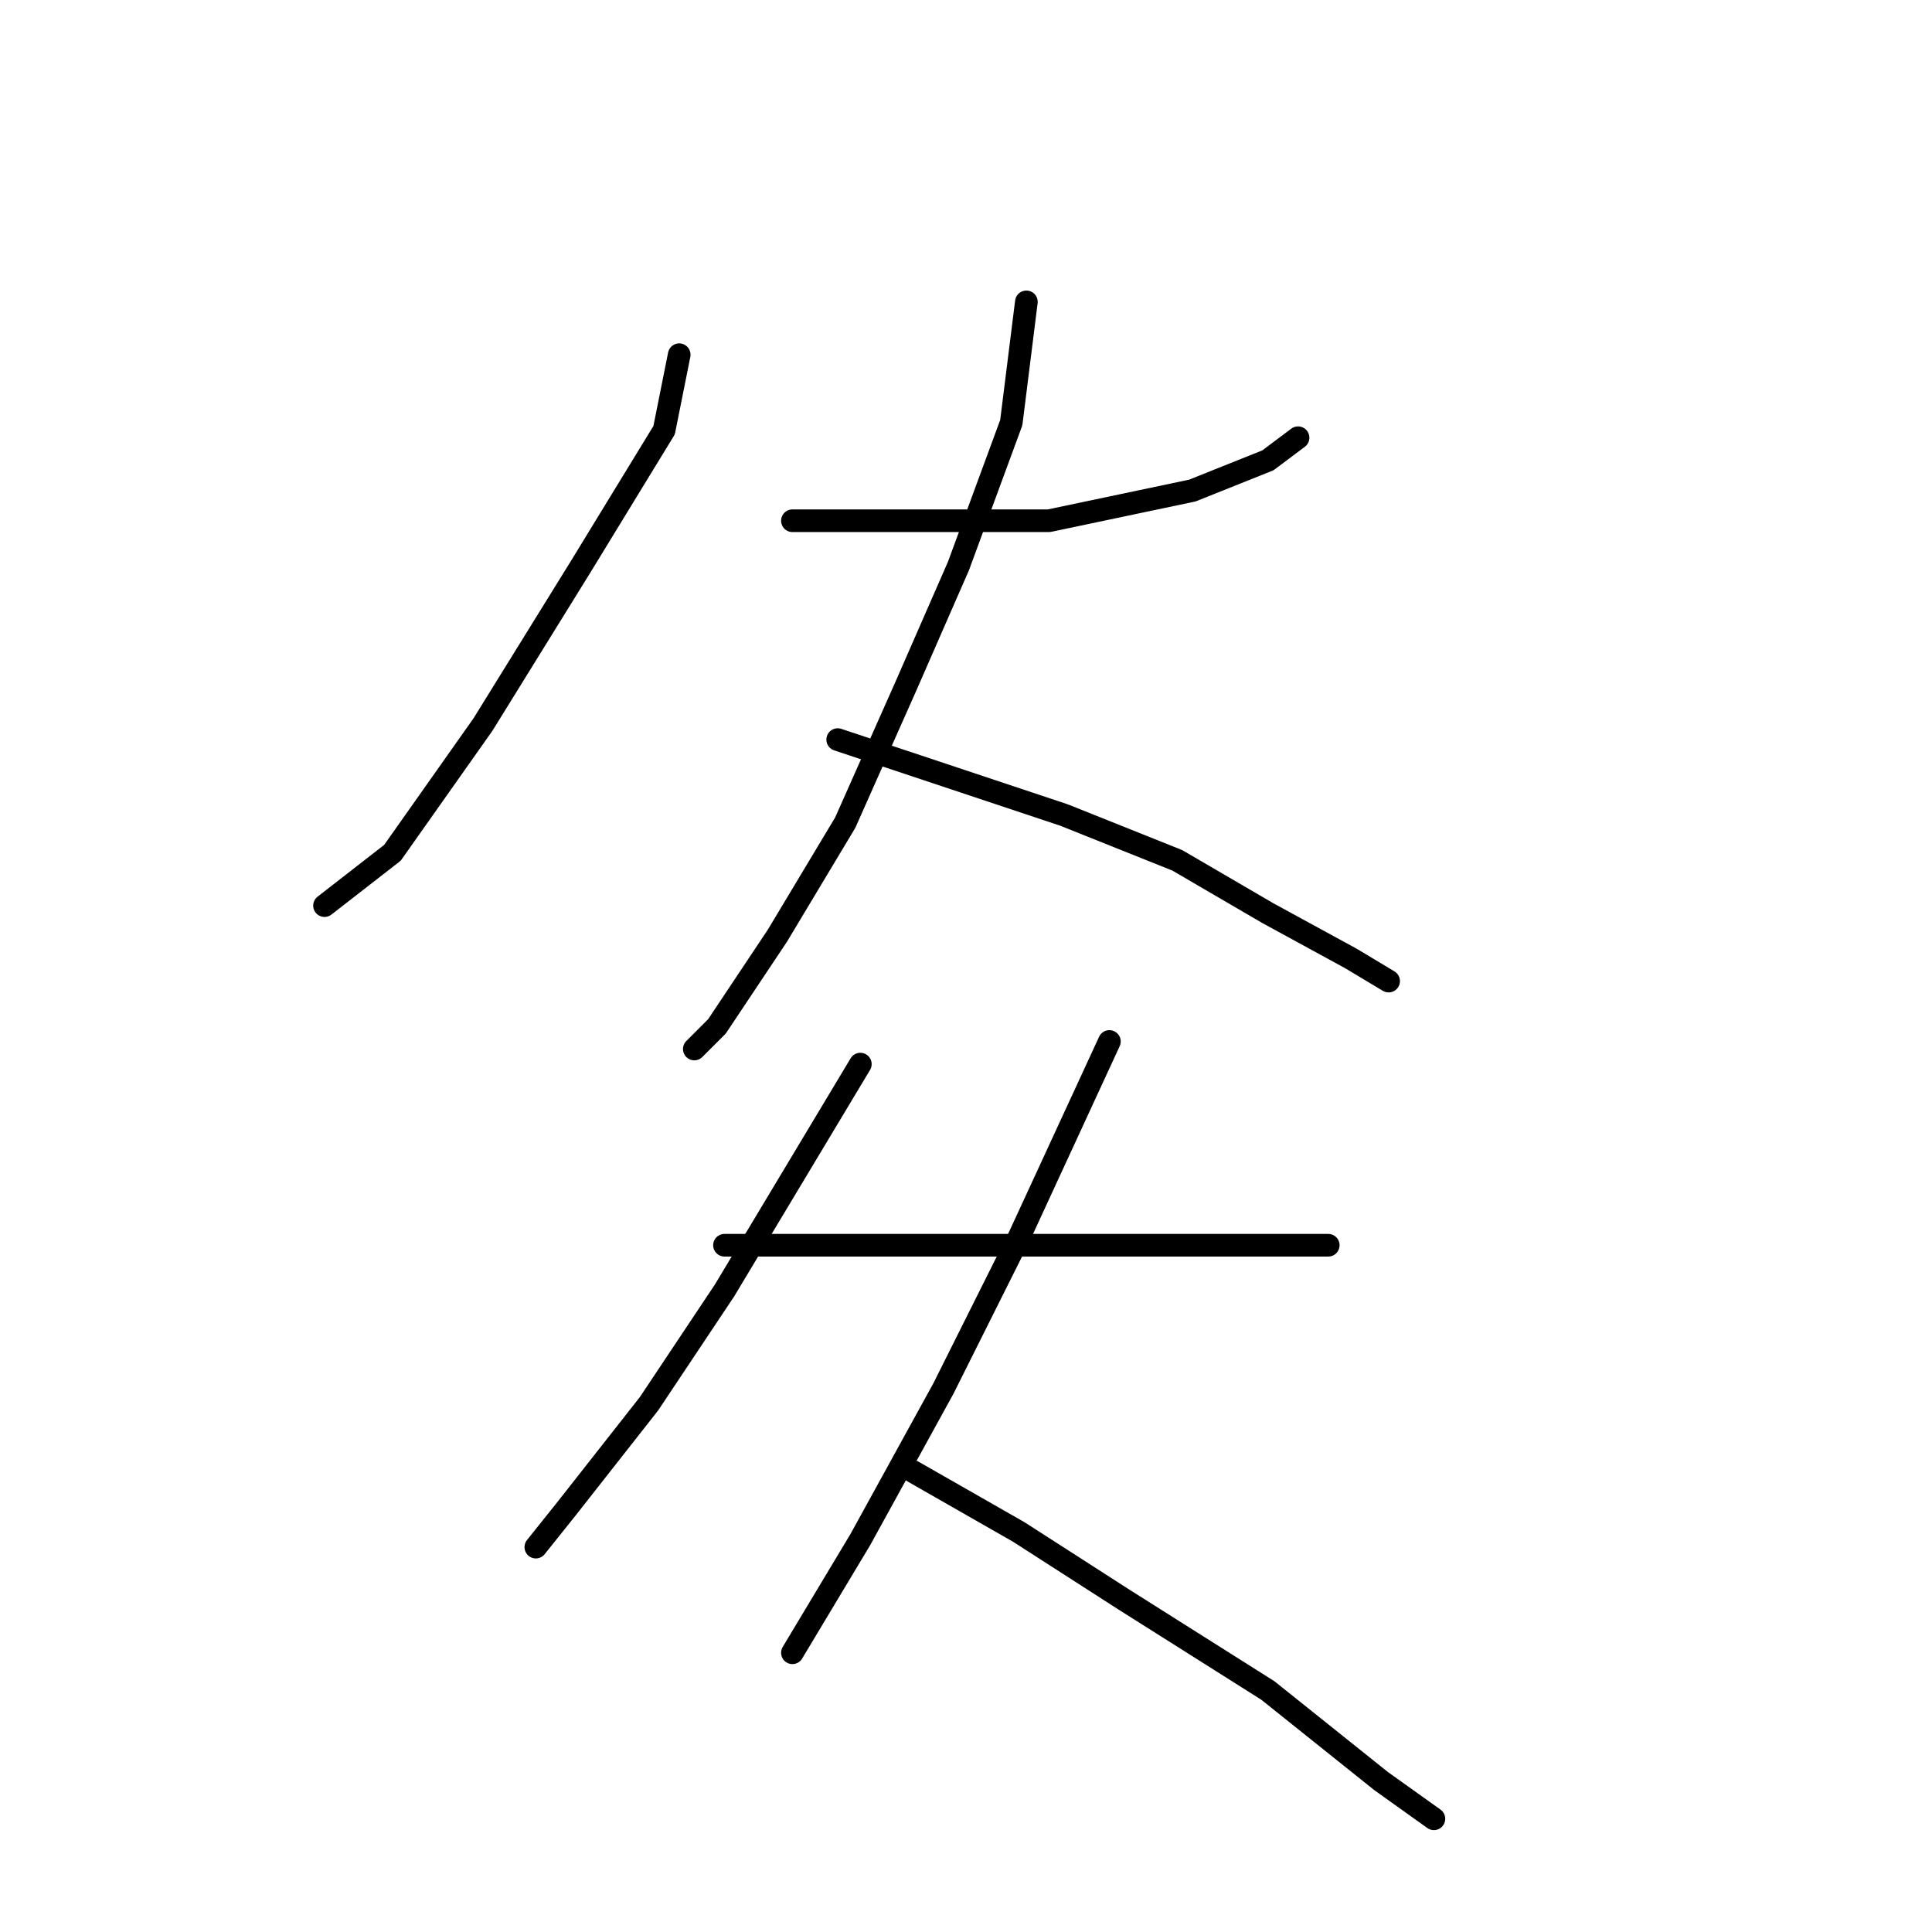 <?xml version="1.0" standalone="no"?>
    <svg width="256" height="256" xmlns="http://www.w3.org/2000/svg" version="1.1">
    <polyline stroke="black" stroke-width="3" stroke-linecap="round" fill="transparent" stroke-linejoin="round" points="90 47 89 52 88 57 77 75 64 96 52 113 43 120 43 120 " />
        <polyline stroke="black" stroke-width="3" stroke-linecap="round" fill="transparent" stroke-linejoin="round" points="105 69 122 69 139 69 158 65 168 61 172 58 172 58 " />
        <polyline stroke="black" stroke-width="3" stroke-linecap="round" fill="transparent" stroke-linejoin="round" points="136 40 135 48 134 56 127 75 120 91 112 109 103 124 95 136 92 139 92 139 " />
        <polyline stroke="black" stroke-width="3" stroke-linecap="round" fill="transparent" stroke-linejoin="round" points="111 98 126 103 141 108 156 114 168 121 179 127 184 130 184 130 " />
        <polyline stroke="black" stroke-width="3" stroke-linecap="round" fill="transparent" stroke-linejoin="round" points="114 141 105 156 96 171 86 186 75 200 71 205 71 205 " />
        <polyline stroke="black" stroke-width="3" stroke-linecap="round" fill="transparent" stroke-linejoin="round" points="96 165 113 165 130 165 147 165 163 165 173 165 176 165 176 165 " />
        <polyline stroke="black" stroke-width="3" stroke-linecap="round" fill="transparent" stroke-linejoin="round" points="147 138 141 151 135 164 125 184 114 204 105 219 105 219 " />
        <polyline stroke="black" stroke-width="3" stroke-linecap="round" fill="transparent" stroke-linejoin="round" points="121 195 128 199 135 203 149 212 168 224 183 236 190 241 190 241 " />
        </svg>